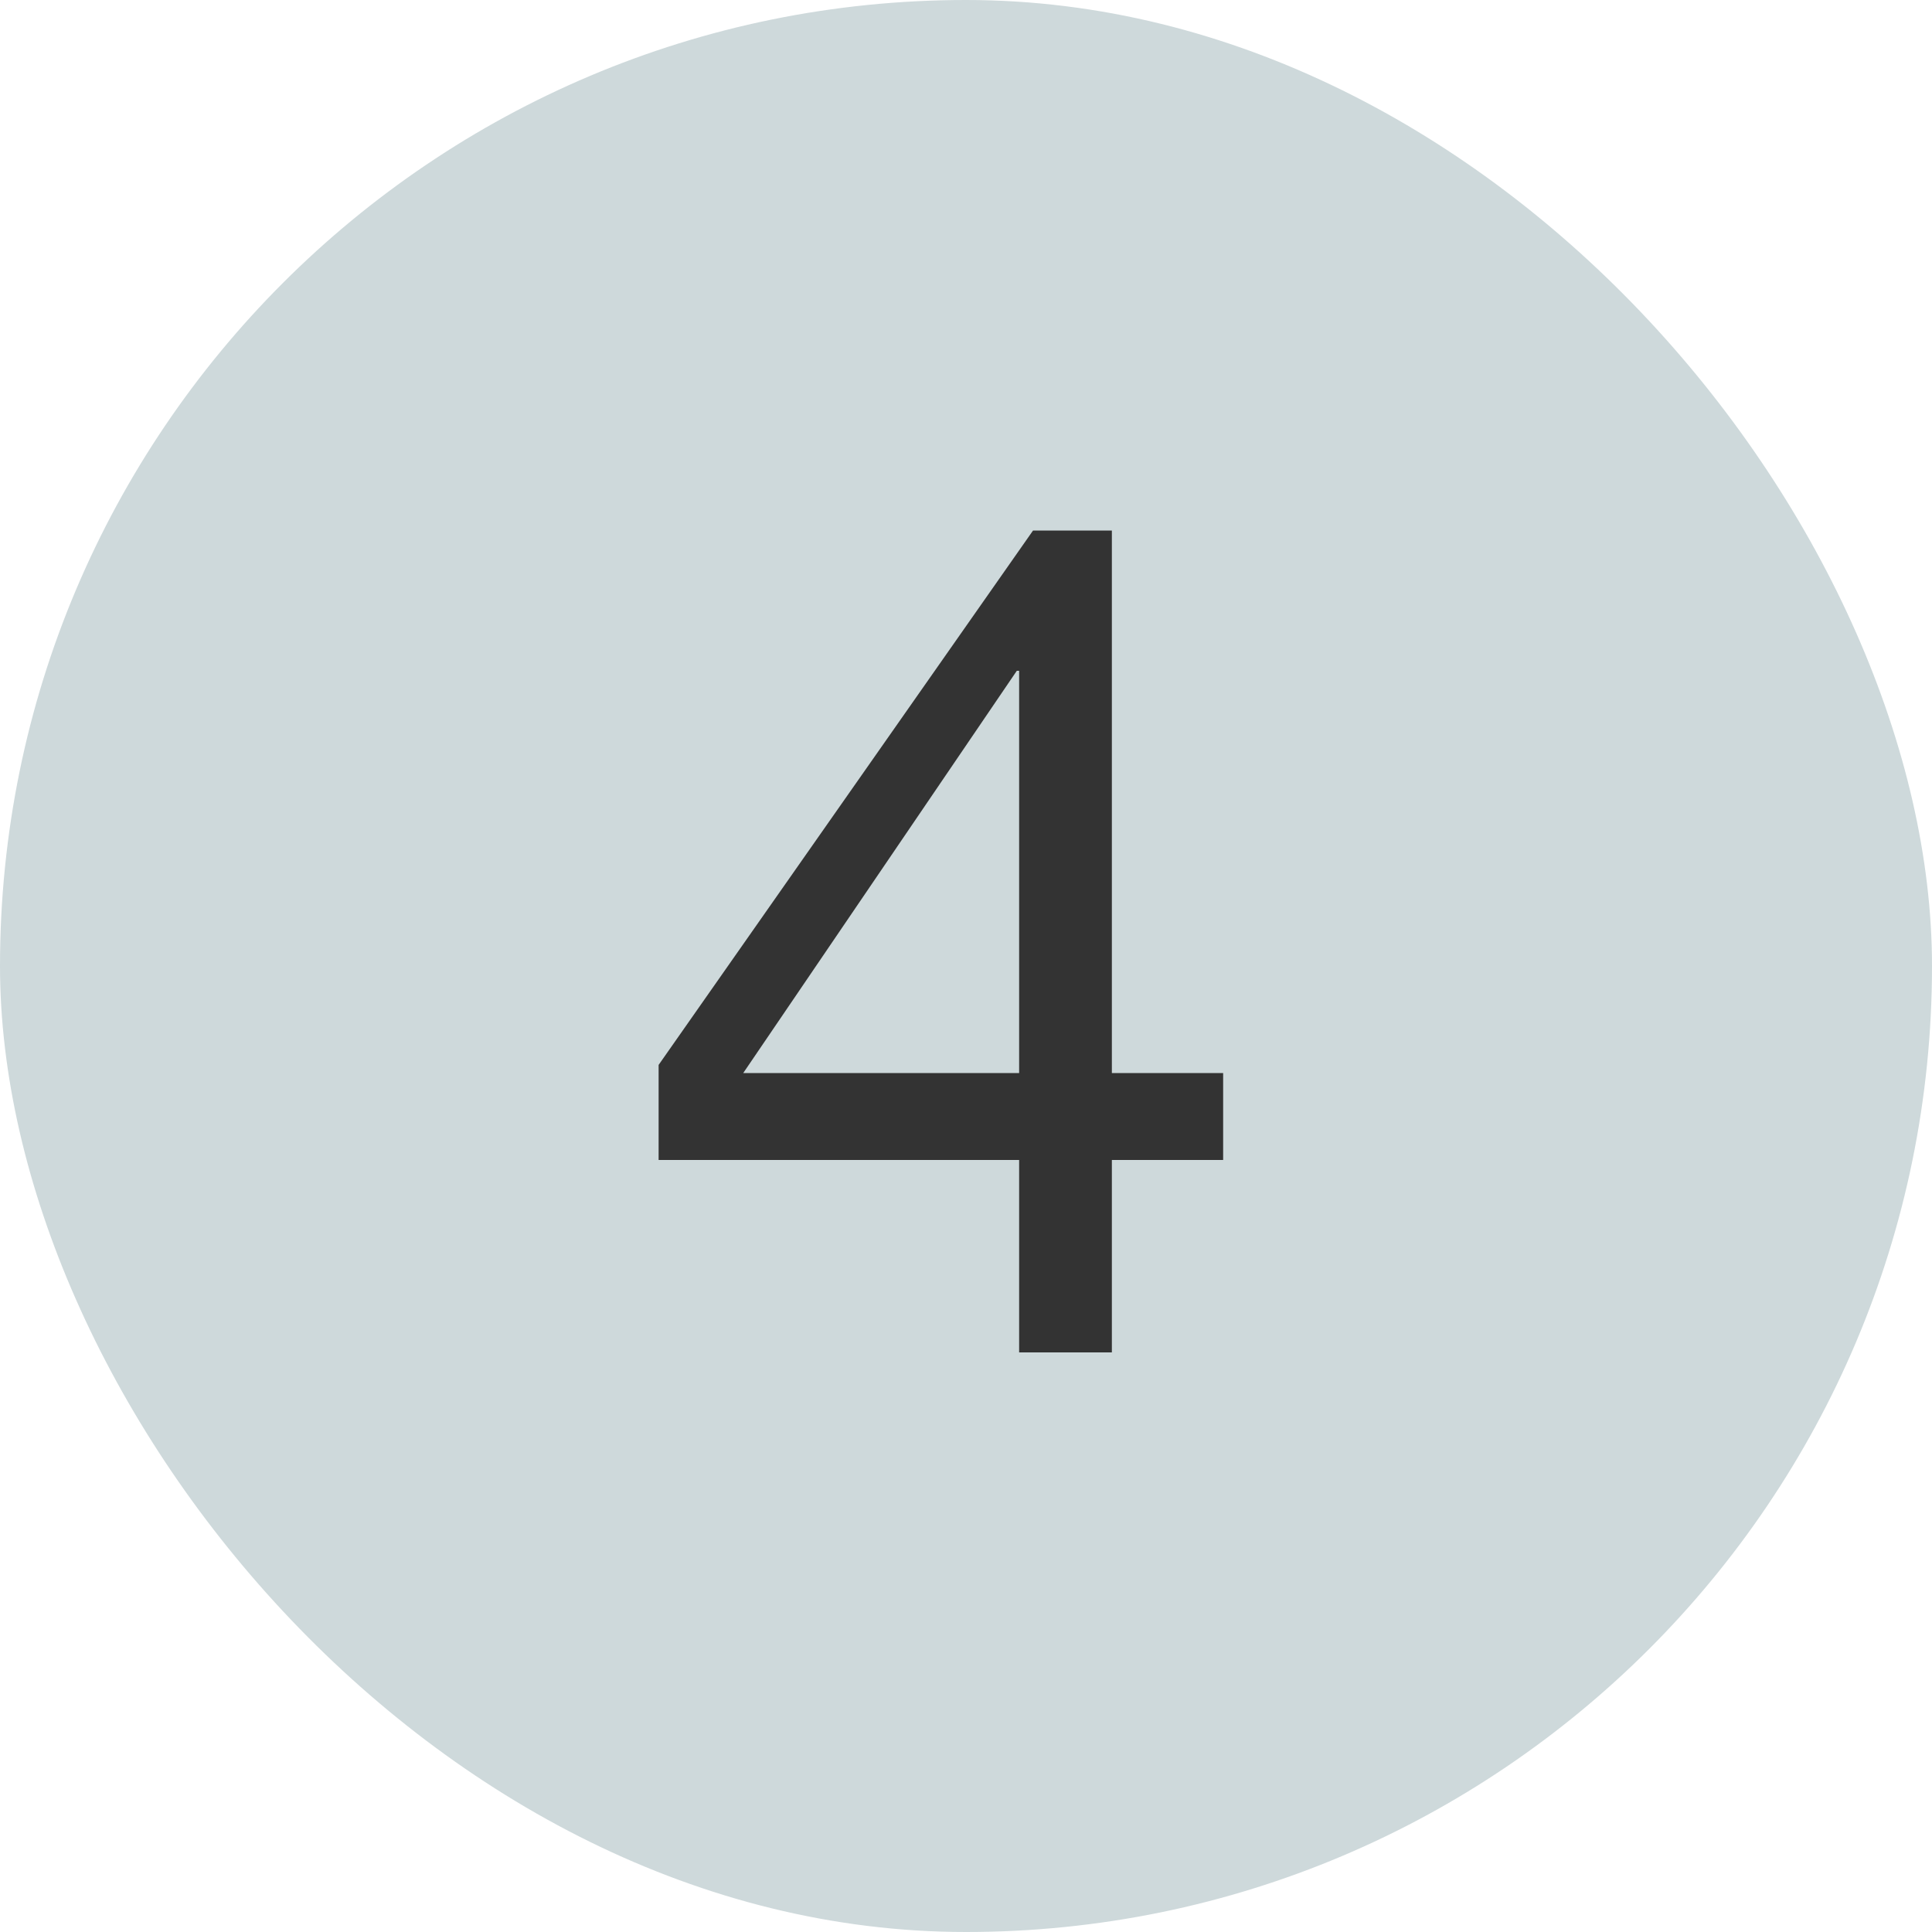 <svg width="20" height="20" viewBox="0 0 20 20" fill="none" xmlns="http://www.w3.org/2000/svg">
<rect width="20" height="20" rx="10" fill="#CED9DB"/>
<path d="M10.694 5.492L6.818 11.024V12.008H10.55V14H11.51V12.008H12.662V11.108H11.51V5.492H10.694ZM10.55 6.944V11.108H7.694L10.526 6.944H10.55Z" fill="#333333"/>
</svg>
